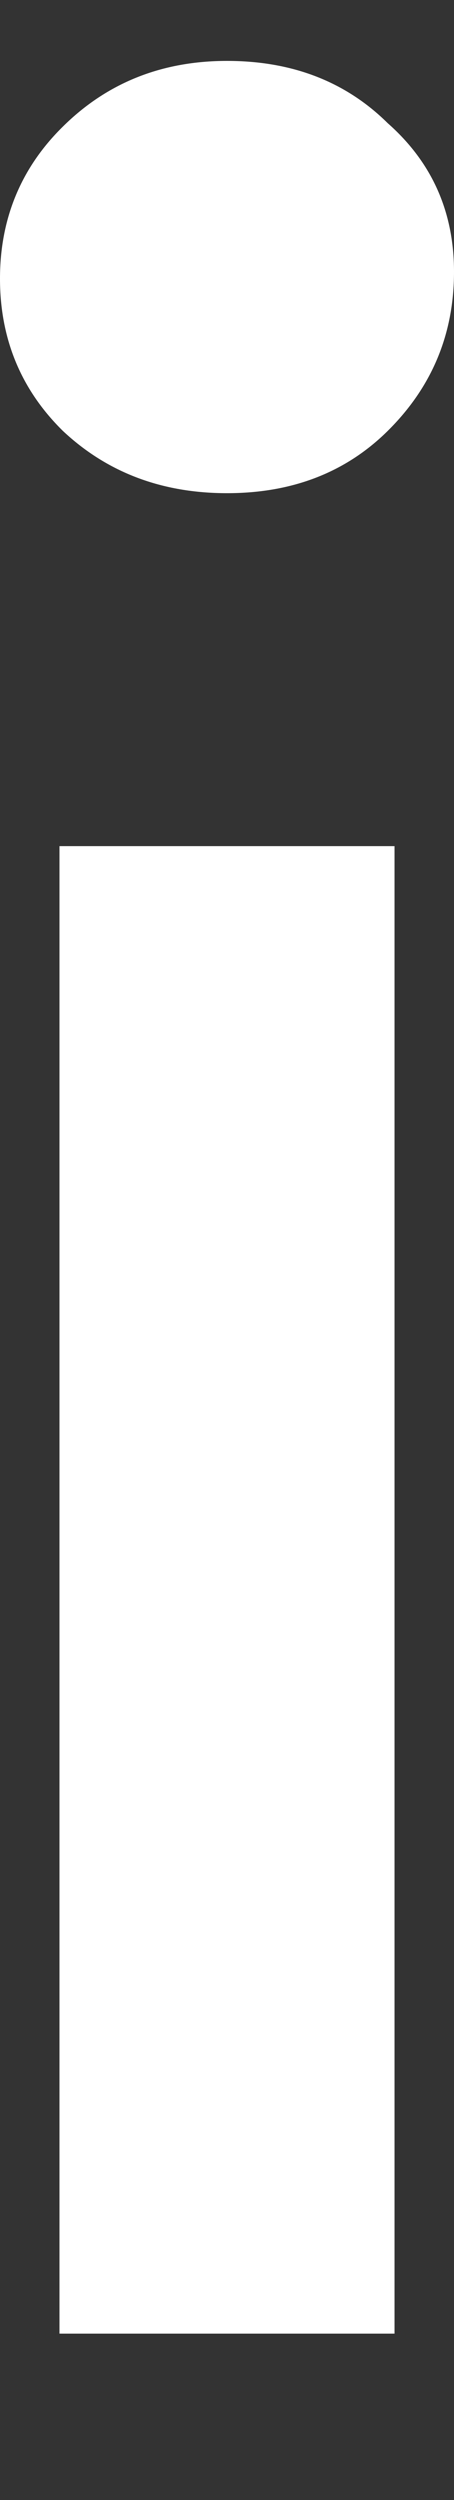 <svg width="2" height="11" viewBox="0 0 2 11" fill="none" xmlns="http://www.w3.org/2000/svg">
<rect x="0" y="0" width="2" height="11" fill="#333333" stroke="none"/>
<path d="M0.262 3.723H1.738V10.268H0.262V3.723ZM1 2.17C0.713 2.17 0.472 2.079 0.277 1.896C0.092 1.714 0 1.49 0 1.226C0 0.963 0.092 0.739 0.277 0.557C0.472 0.364 0.713 0.268 1 0.268C1.287 0.268 1.523 0.359 1.708 0.542C1.903 0.714 2 0.932 2 1.196C2 1.47 1.903 1.703 1.708 1.896C1.523 2.079 1.287 2.17 1 2.17Z" fill="white"/>
</svg>
